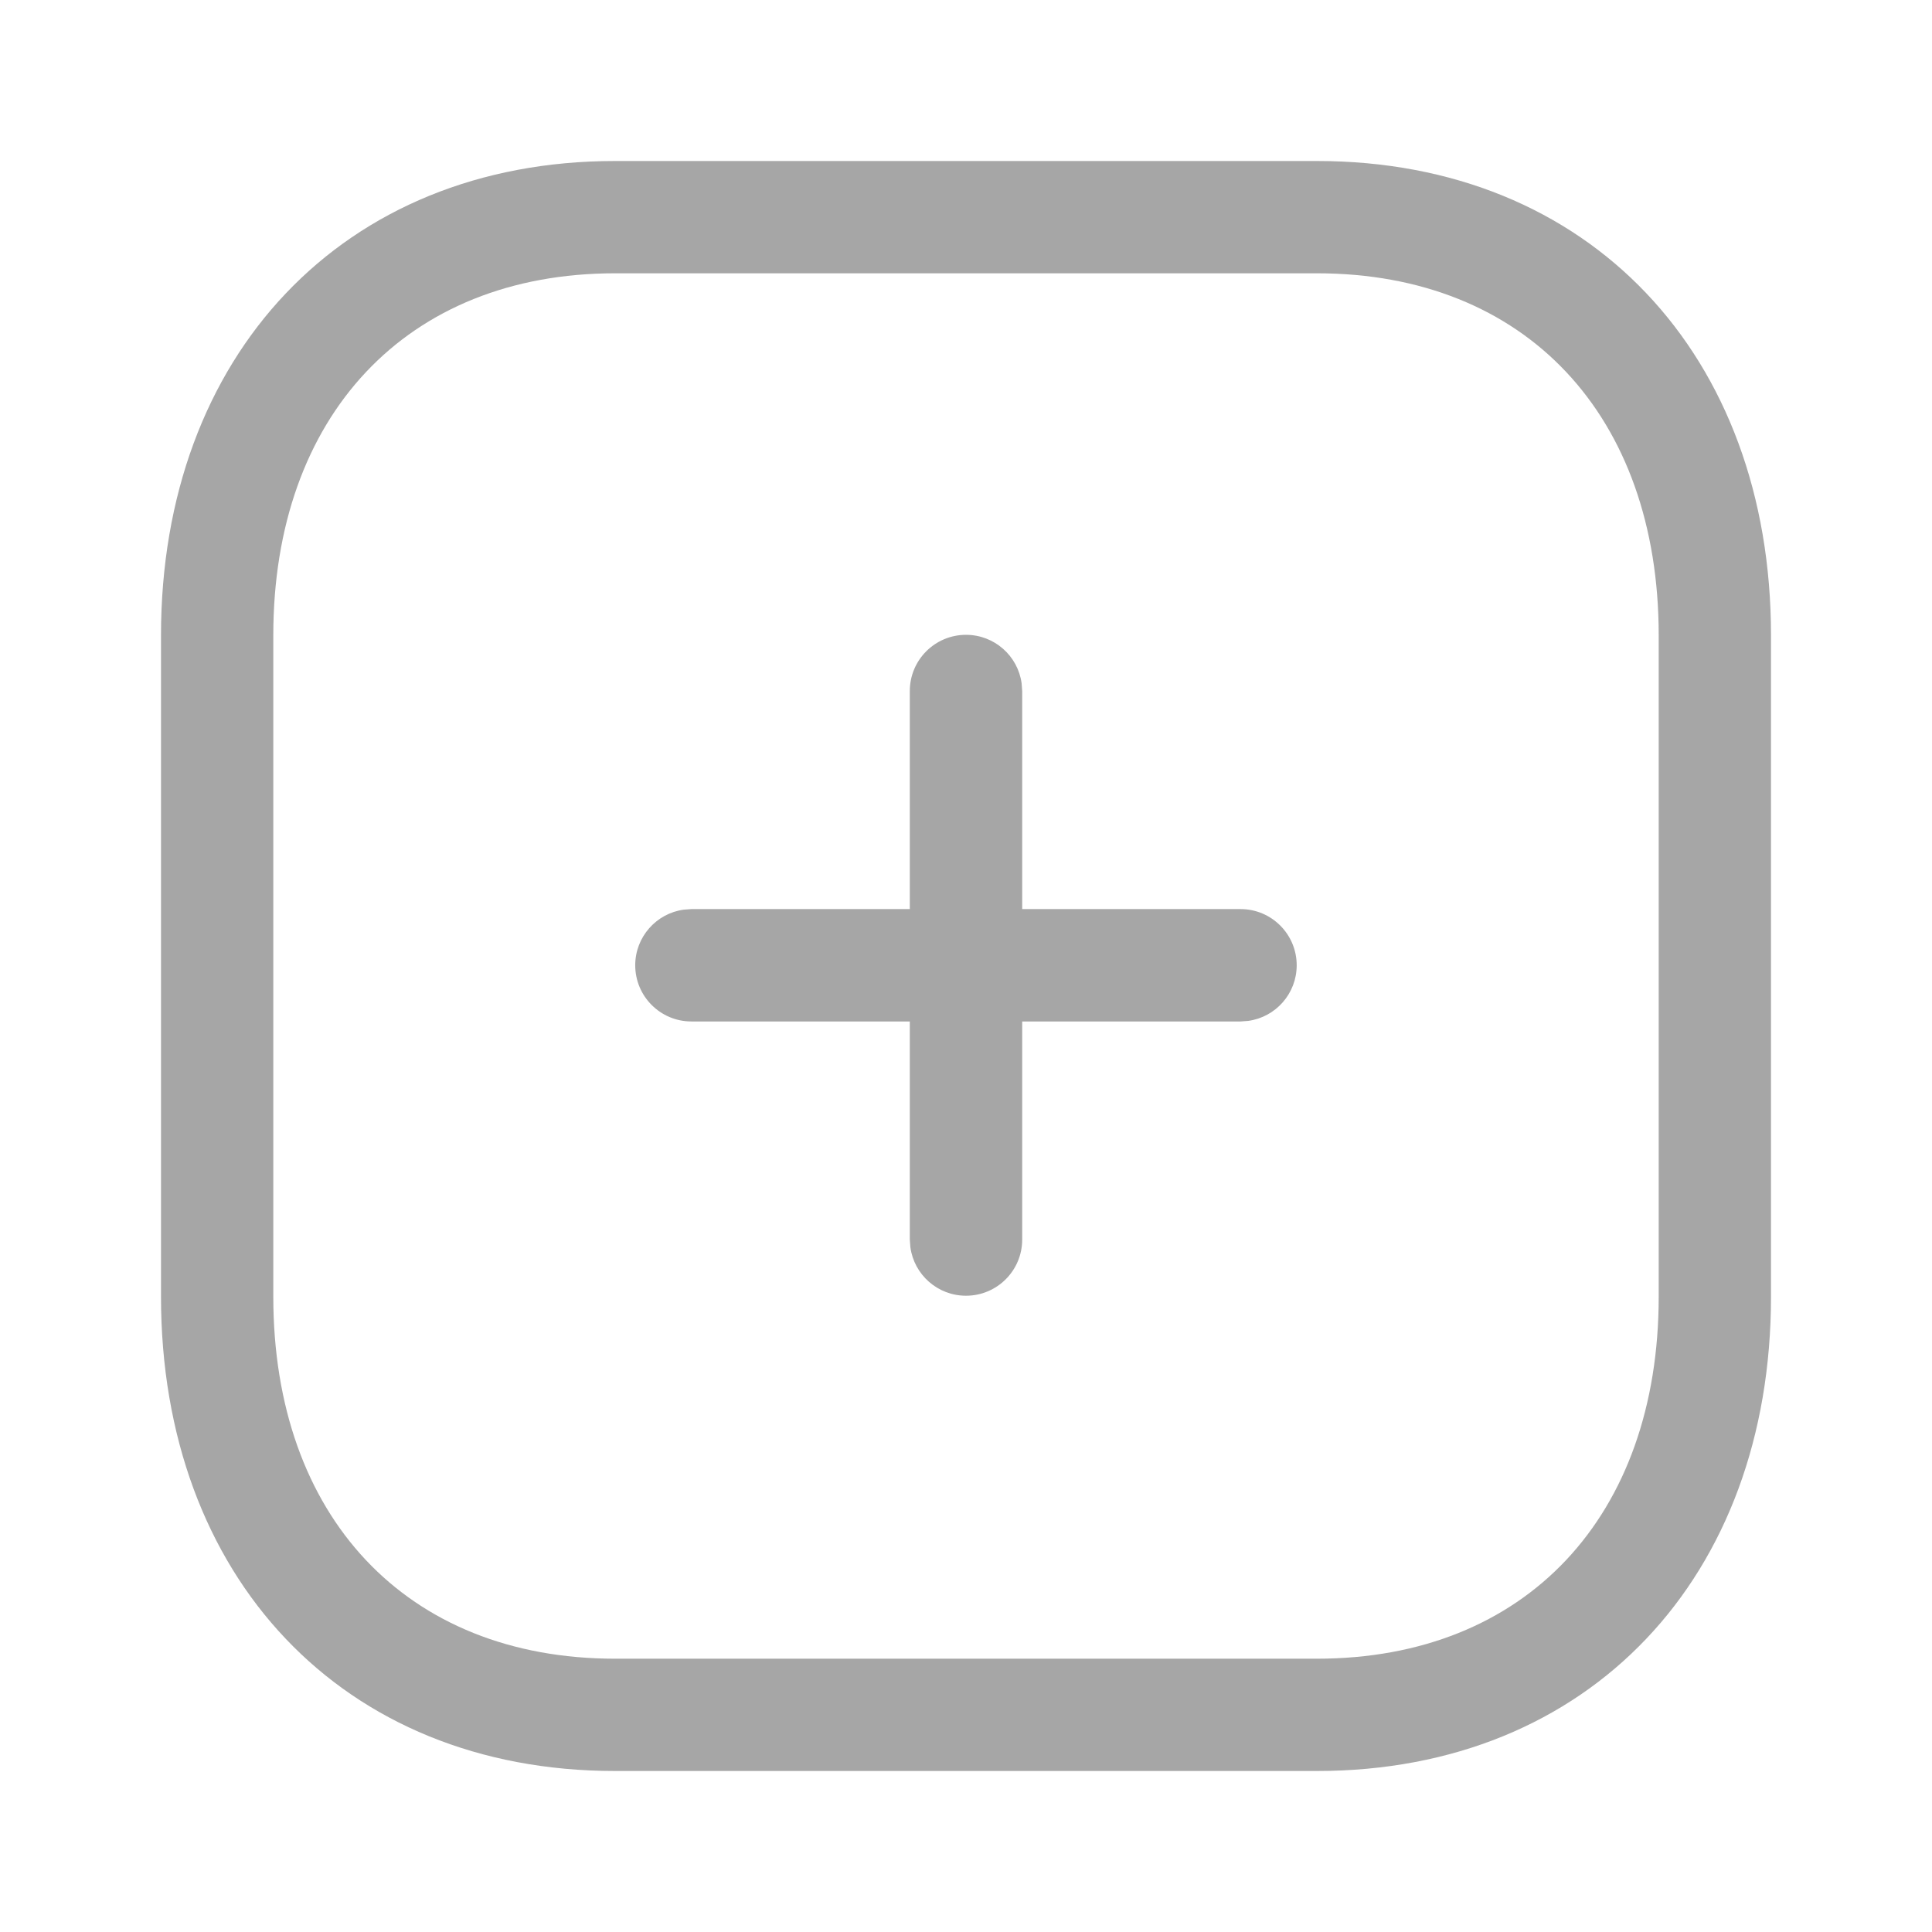<svg width="24" height="24" viewBox="0 0 24 24" fill="none" xmlns="http://www.w3.org/2000/svg">
<path fill-rule="evenodd" clip-rule="evenodd" d="M16.359 2H7.641C4.256 2 2 4.42 2 7.893V16.107C2 19.583 4.25 22 7.641 22H16.359C19.75 22 22 19.583 22 16.107V7.893C22 4.417 19.75 2 16.359 2ZM7.641 3.395H16.359C18.956 3.395 20.605 5.166 20.605 7.893V16.107C20.605 18.834 18.956 20.605 16.359 20.605H7.641C5.044 20.605 3.395 18.834 3.395 16.107V7.893C3.395 5.169 5.049 3.395 7.641 3.395ZM12 7.886C12.353 7.886 12.645 8.148 12.691 8.489L12.698 8.584V11.293H15.411C15.796 11.293 16.108 11.606 16.108 11.991C16.108 12.344 15.846 12.636 15.505 12.682L15.411 12.689H12.698V15.399C12.698 15.784 12.385 16.096 12 16.096C11.647 16.096 11.355 15.834 11.309 15.493L11.302 15.399V12.689H8.589C8.204 12.689 7.891 12.377 7.891 11.991C7.891 11.638 8.154 11.346 8.494 11.3L8.589 11.293H11.302V8.584C11.302 8.198 11.615 7.886 12 7.886Z" fill="#A6A6A6"/>
</svg>
